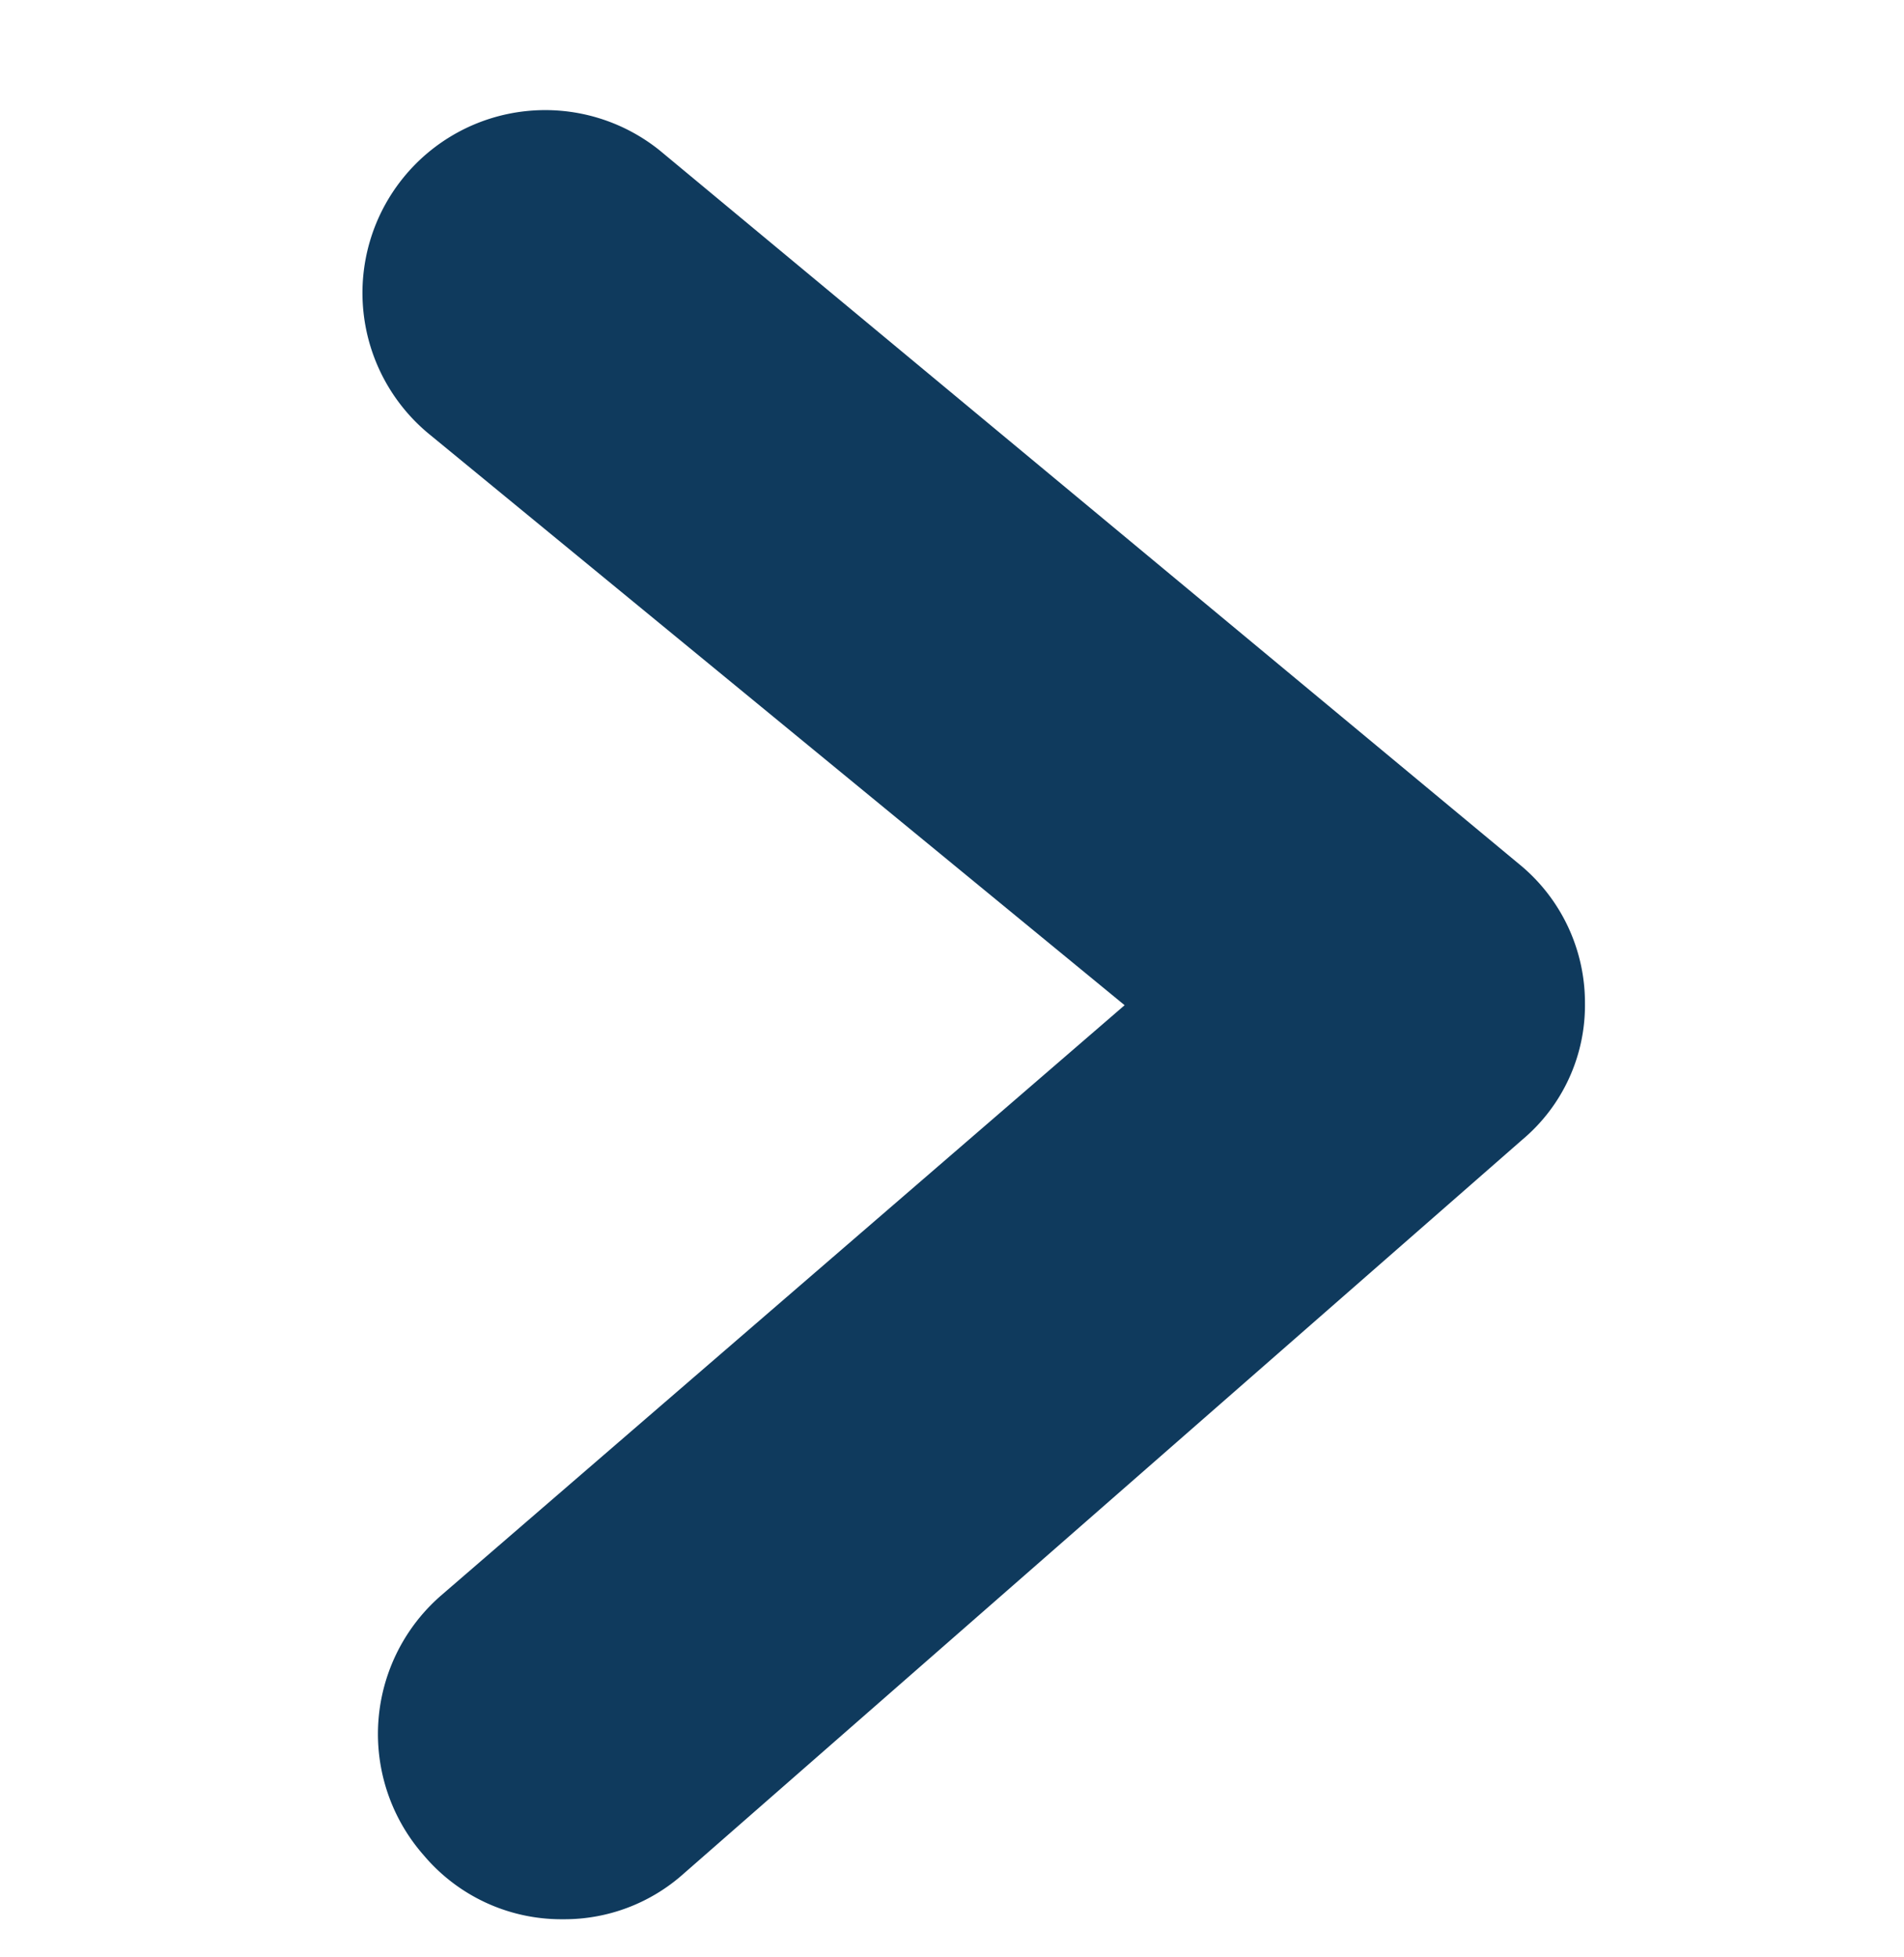 <svg id="Layer_1" data-name="Layer 1" xmlns="http://www.w3.org/2000/svg" viewBox="0 0 16.71 17.17"><defs><style>.cls-1{fill:#0f3a5d;}</style></defs><title>arrow-left</title><path class="cls-1" d="M4.93,16.84a1.58,1.58,0,0,1-1.21-.56A1.61,1.61,0,0,1,3.87,14l6-5.18-6.09-5A1.6,1.6,0,1,1,5.79,1.32l7.54,6.26a1.57,1.57,0,0,1,.58,1.22A1.54,1.54,0,0,1,13.36,10L6,16.44a1.57,1.57,0,0,1-1.05.4"/></svg>